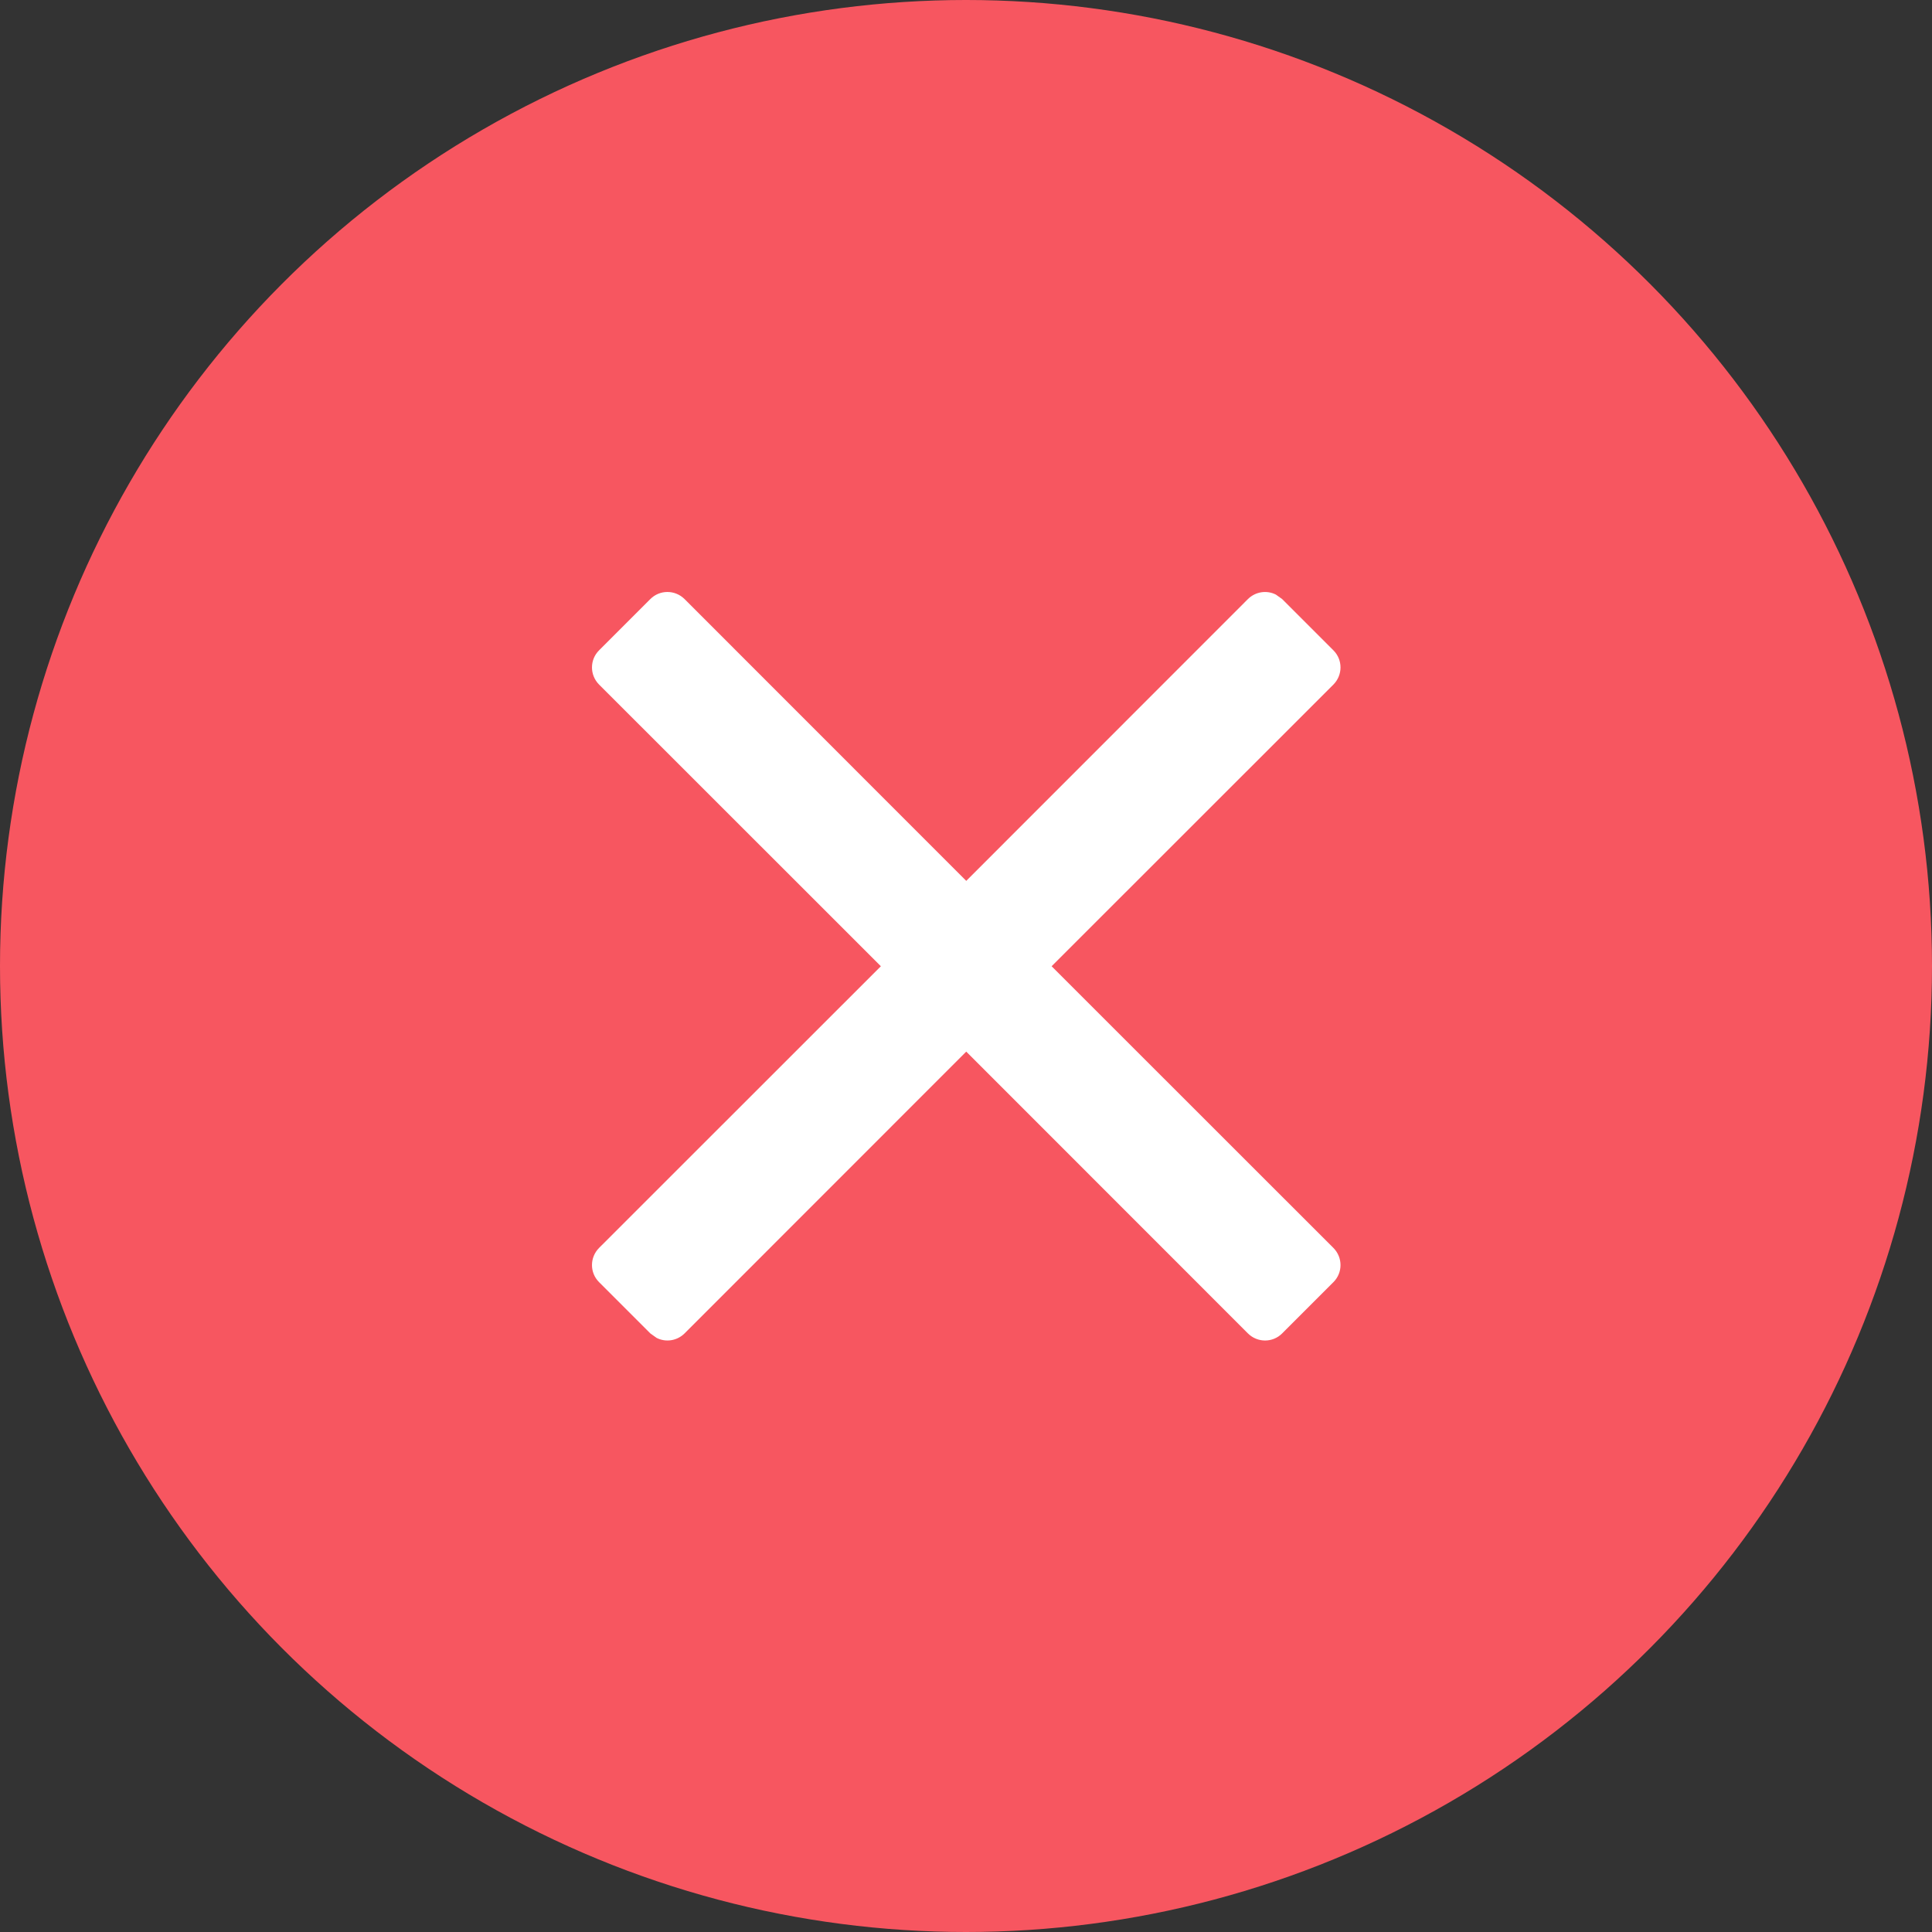 <svg xmlns="http://www.w3.org/2000/svg" xmlns:xlink="http://www.w3.org/1999/xlink" width="16px" height="16px" viewBox="0 0 16 16" version="1.1">
    <rect x="0" y="0" width="16" height="16" fill="#333333" stroke="none"/>
    <title>ic_tost_fail</title>
    <defs>
        <circle id="path-1" cx="8" cy="8" r="8"/>
    </defs>
    <g id="ic_tost_fail" stroke="none" stroke-width="1" fill="none" fill-rule="evenodd">
        <mask id="mask-2" fill="white">
            <use xlink:href="#path-1"/>
        </mask>
        <use id="椭圆形" fill="#F75660" xlink:href="#path-1"/>
        <path d="M5.669,4.961 L8.002,7.295 L10.335,4.961 C10.398,4.899 10.491,4.886 10.566,4.924 L10.618,4.961 L11.043,5.386 C11.121,5.464 11.121,5.59 11.043,5.669 L11.043,5.669 L8.709,8.002 L11.043,10.335 C11.121,10.414 11.121,10.54 11.043,10.618 L10.618,11.043 C10.54,11.121 10.414,11.121 10.335,11.043 L8.002,8.709 L5.669,11.043 C5.606,11.105 5.513,11.118 5.438,11.08 L5.386,11.043 L4.961,10.618 C4.883,10.54 4.883,10.414 4.961,10.335 L4.961,10.335 L7.295,8.002 L4.961,5.669 C4.883,5.59 4.883,5.464 4.961,5.386 L5.386,4.961 C5.464,4.883 5.59,4.883 5.669,4.961 Z" id="形状结合" fill="#FFFFFF" fill-rule="nonzero" mask="url(#mask-2)"/>
    </g>
</svg>